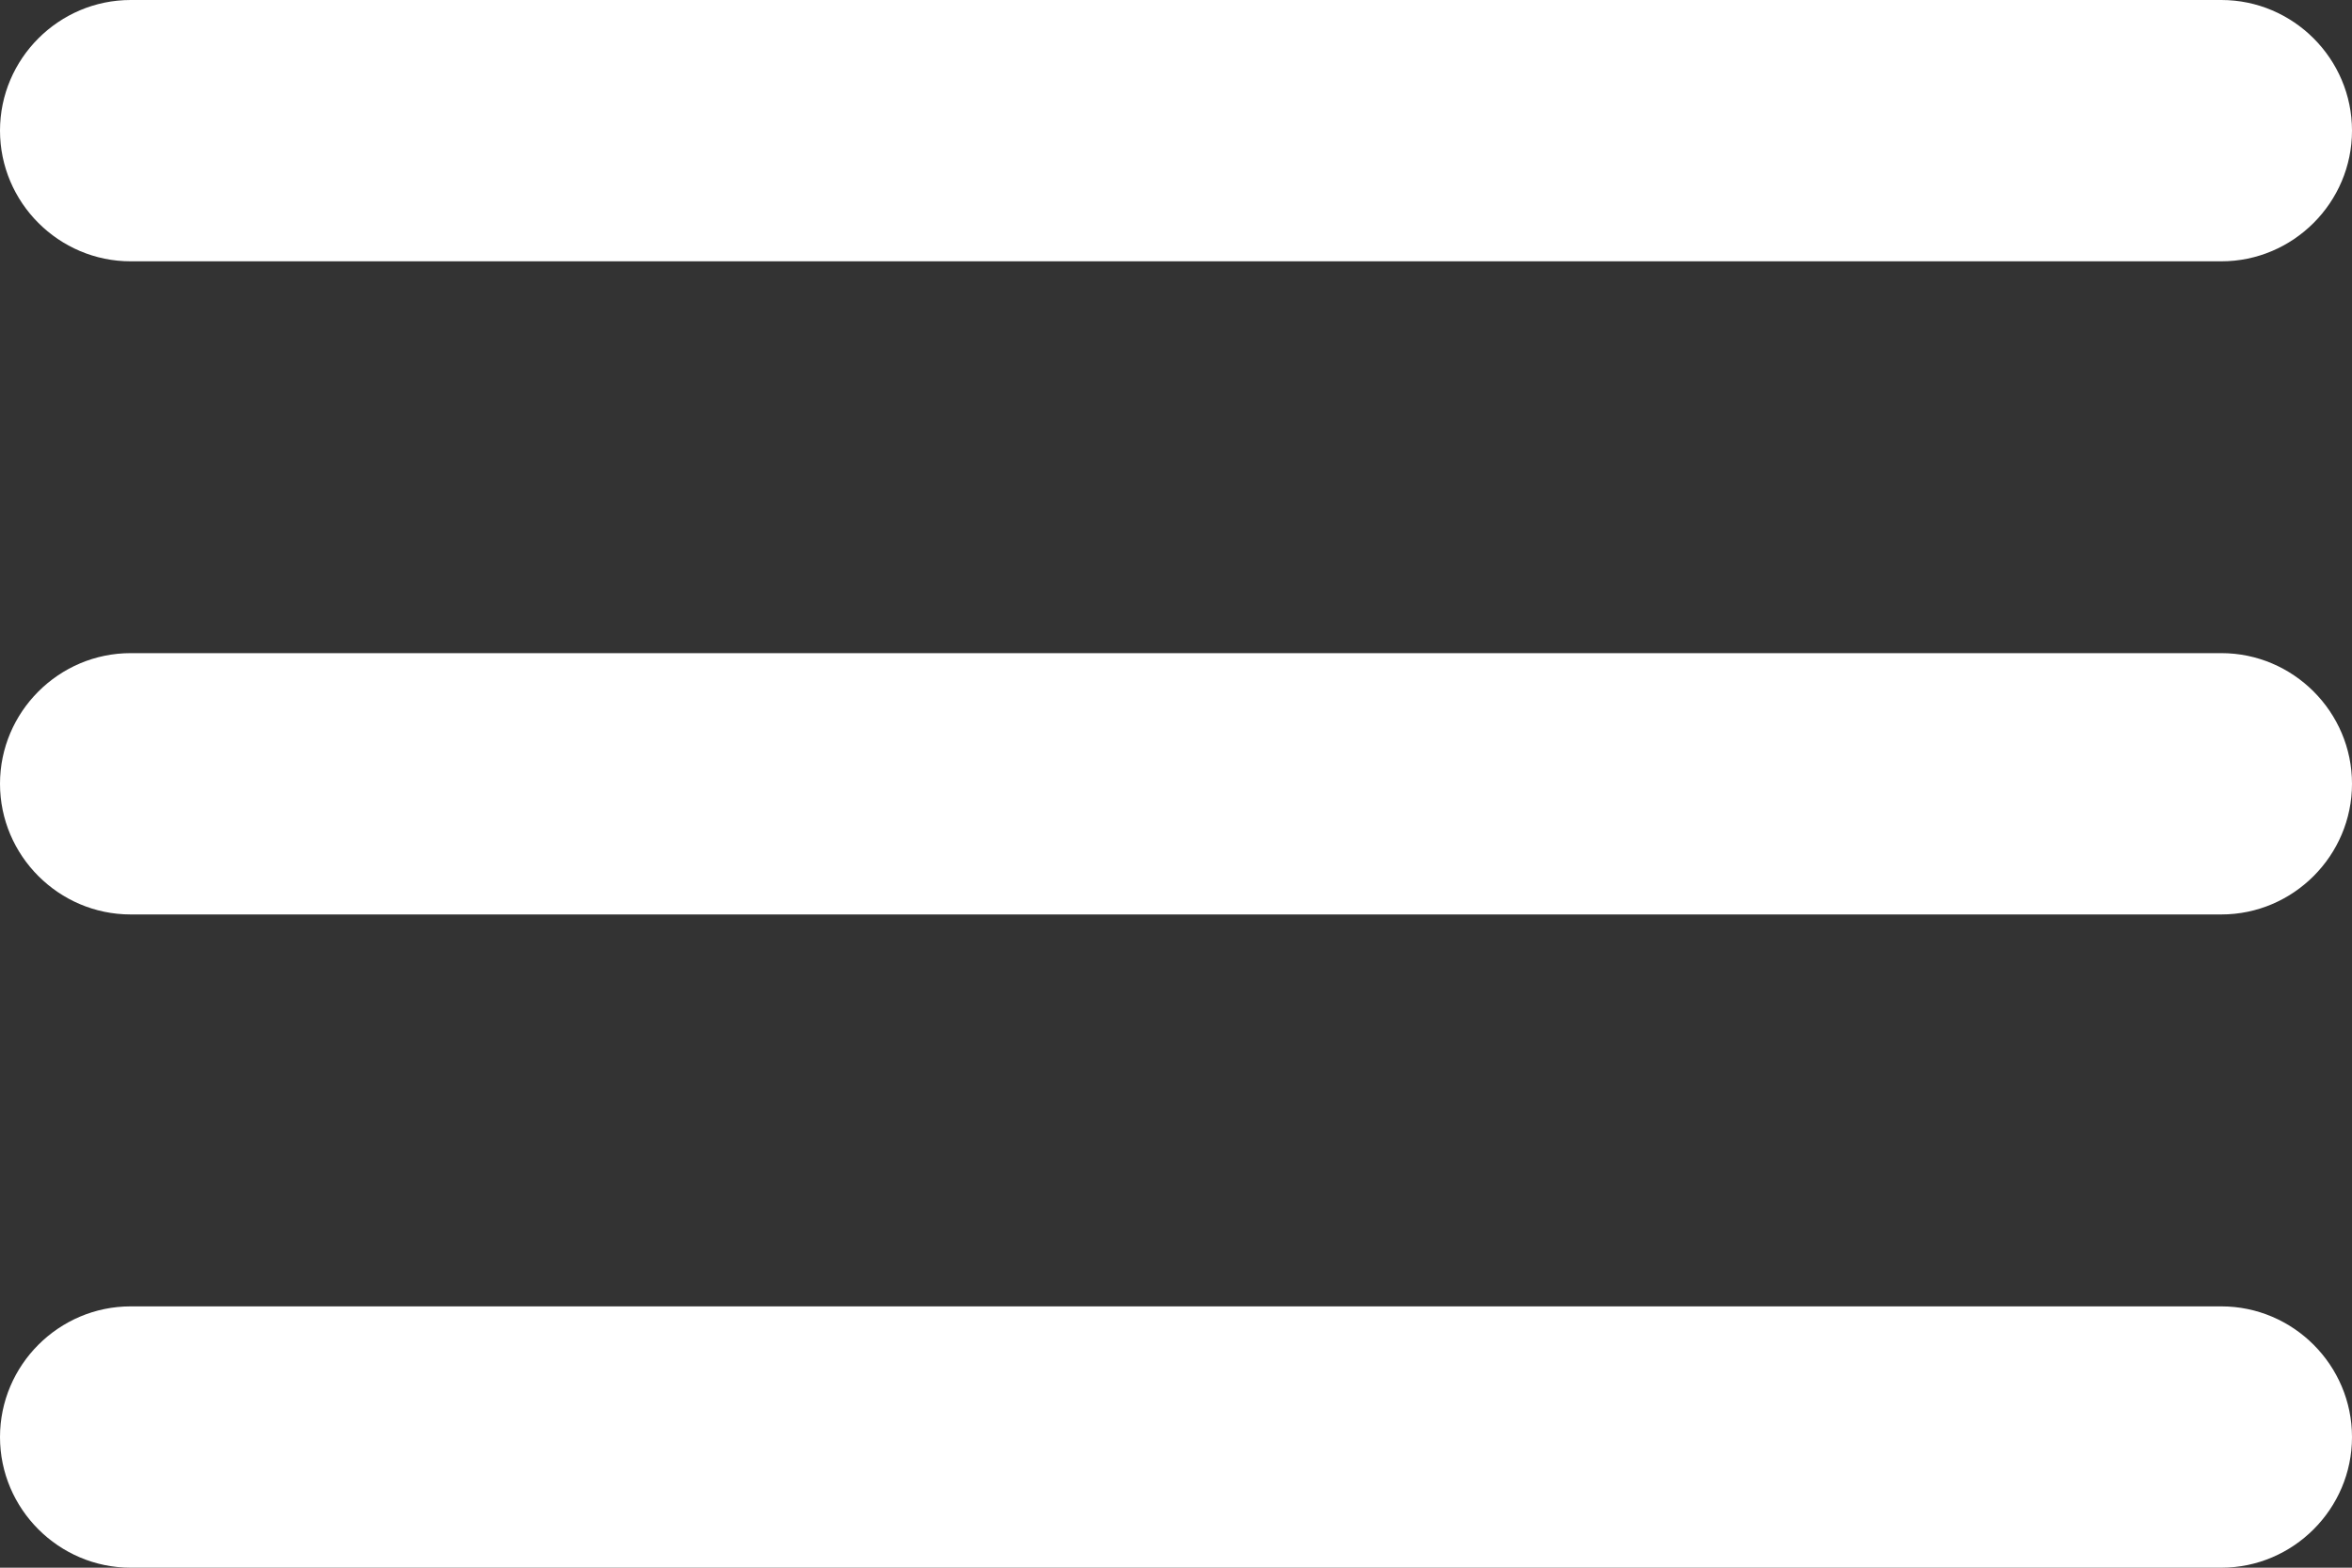 <svg width="24" height="16" viewBox="0 0 24 16" fill="none" xmlns="http://www.w3.org/2000/svg">
<rect x="0" y="0" width="24" height="16" fill="#333333" stroke="none"/>
<path fill-rule="evenodd" clip-rule="evenodd" d="M1.333 2.667C0.6 2.667 0 2.067 0 1.333C0 0.6 0.6 0 1.333 0H22.667C23.4 0 24 0.6 24 1.333C24 2.067 23.4 2.667 22.667 2.667H1.333ZM1.333 9.333H22.667C23.4 9.333 24 8.733 24 7.999C24 7.266 23.4 6.666 22.667 6.666H1.333C0.6 6.666 0 7.266 0 7.999C0 8.733 0.6 9.333 1.333 9.333ZM1.333 16H22.667C23.4 16 24 15.4 24 14.667C24 13.933 23.4 13.333 22.667 13.333H1.333C0.6 13.333 0 13.933 0 14.667C0 15.4 0.6 16 1.333 16Z" fill="white"/>
</svg>
